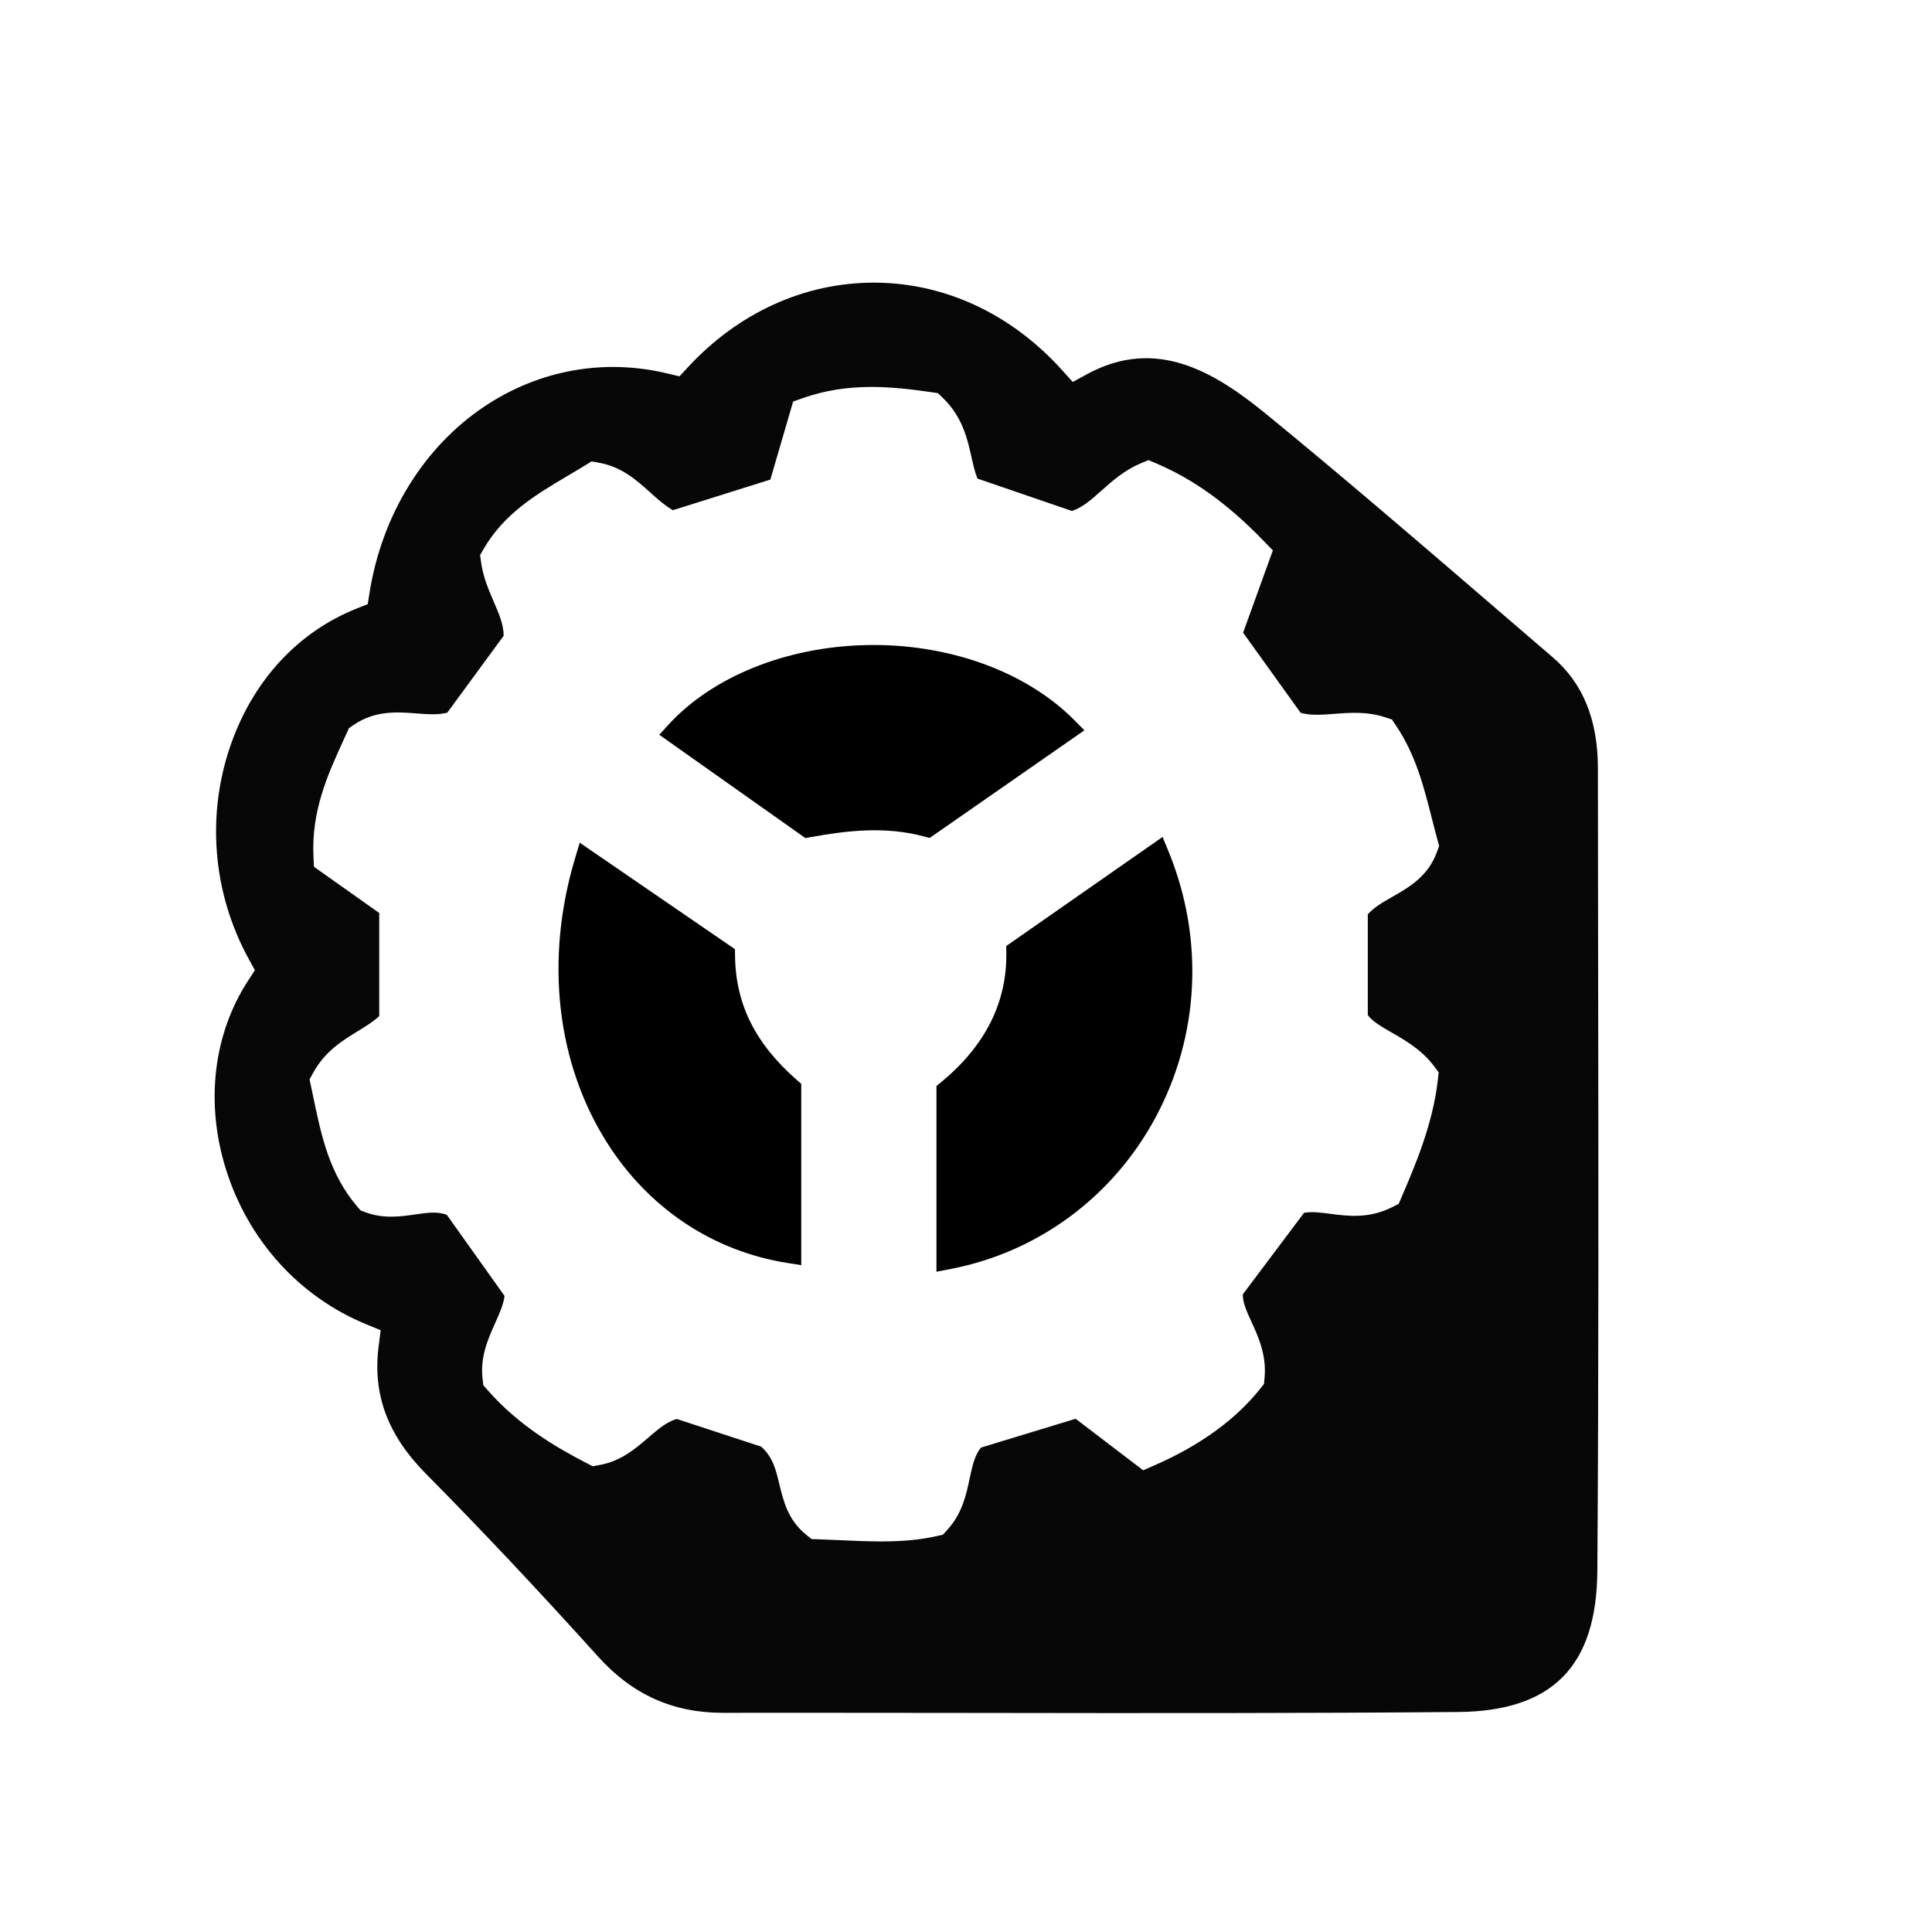 <?xml version="1.0" encoding="UTF-8"?>
<svg id="a" data-name="Layer 1" xmlns="http://www.w3.org/2000/svg" width="400" height="400" viewBox="0 0 400 400">
  <path d="M288.294,185.669c3.454-1.973,7.37-4.209,9.202-9.245l.463-1.27-.356-1.306c-.402-1.466-.775-2.935-1.146-4.396-1.649-6.501-3.354-13.223-7.46-19.272l-.812-1.212-1.378-.448c-3.772-1.246-7.408-.964-10.626-.715-2.61.197-4.898.37-6.905-.232l-11.9-16.576,6.157-17.036-1.842-1.907c-7.411-7.66-14.482-12.771-22.252-16.083l-1.652-.706-1.659.696c-3.323,1.396-5.84,3.632-8.083,5.626-2.099,1.872-3.938,3.511-6.109,4.21l-19.562-6.706c-.532-1.316-.862-2.79-1.237-4.458-.83-3.721-1.864-8.352-5.985-12.305l-.979-.929-1.346-.199c-8.292-1.193-17.171-2.083-26.55,1.21l-2.062.722-4.717,16.166-20.178,6.34c-1.751-1.022-3.228-2.352-4.782-3.75-2.727-2.451-5.816-5.229-10.458-6.064l-1.603-.29-1.383.855c-1.075.664-2.167,1.31-3.257,1.955l-.184.109c-6.516,3.849-13.253,7.83-17.52,15.206l-.73,1.256.194,1.446c.42,3.092,1.58,5.78,2.62,8.19,1.087,2.515,2.039,4.716,2.071,7.073l-11.683,15.935c-1.974.486-4.043.328-6.434.148-3.775-.299-8.476-.672-12.944,2.384l-.981.671-1.125,2.481c-3.279,7.185-6.671,14.614-6.219,24.147l.1,2.07,13.517,9.569v21.347c-1.254,1.168-2.75,2.087-4.451,3.131-3.179,1.949-6.782,4.157-9.215,8.59l-.762,1.384.844,3.982c1.597,7.648,3.246,15.556,8.995,22.304l.719.843,1.051.392c3.754,1.378,7.198.882,10.29.438,2.525-.363,4.564-.658,6.521.079l11.951,16.793c-.212,1.761-1.021,3.565-1.938,5.614-1.473,3.286-3.141,7.011-2.612,11.555l.153,1.305.866.996c6.428,7.36,14.332,11.954,20.496,15.132l1.283.664,1.426-.257c4.448-.809,7.462-3.406,10.12-5.697,1.988-1.712,3.729-3.21,5.846-3.842l17.5,5.736c2.41,2.189,3.012,4.682,3.766,7.806.837,3.469,1.785,7.4,5.552,10.435l1.111.899,1.428.042c1.438.043,2.877.108,4.312.173l.497.022c2.651.122,5.393.249,8.127.249,4.543,0,8.205-.352,11.515-1.104l1.308-.292.901-.989c3.101-3.398,3.925-7.281,4.652-10.704.537-2.518,1.007-4.722,2.328-6.344l19.602-5.967,13.984,10.669,2.282-1.004c9.447-4.119,16.829-9.46,21.938-15.872l.792-.991.115-1.257c.45-4.708-1.298-8.531-2.703-11.603-1.014-2.217-1.836-4.016-1.792-5.709l12.671-16.875c1.661-.287,3.443-.053,5.483.214,3.548.463,7.962,1.041,12.741-1.378l1.376-.697.609-1.423c2.722-6.335,6.448-15.012,7.477-24.125l.188-1.682-1.027-1.359c-2.528-3.33-5.908-5.268-8.633-6.831-2.188-1.254-3.967-2.272-5.01-3.64v-20.873c1.312-1.469,3.086-2.483,5.103-3.635ZM165.888,261.938l-2.893-.46c-15.439-2.455-28.691-11.295-37.312-24.89-10.479-16.521-12.898-37.964-6.639-58.831l.984-3.281,32.137,22.041.014,1.301c.102,10.061,4.186,18.268,12.852,25.829l.856.747v37.544ZM191.348,173.19c-8.062-2.182-16.09-1.223-23.562.138l-1.034.188-30.259-21.394,1.916-2.092c9.135-9.977,24.459-16.136,40.992-16.474,16.906-.362,33.004,5.432,43.018,15.532l2.095,2.113-32.04,22.293-1.125-.305ZM239.182,231.469c-8.841,16.367-24.268,27.757-42.324,31.25l-2.975.576v-38.453l.915-.75c9.156-7.506,13.715-16.556,13.55-26.898l-.021-1.33,32.368-22.58,1.188,2.879c7.476,18.13,6.491,38.288-2.701,55.305Z" fill="none"/>
  <path d="M330.879,201.318l-.007-4.689c-.019-12.507-.037-25.013-.043-37.52-.005-10.105-3.071-17.644-9.376-23.047l-12.024-10.335c-15.361-13.218-31.245-26.884-47.219-39.954-10.882-8.9-22.914-16.063-37.165-8.295l-2.942,1.602-2.243-2.487c-10.453-11.578-24.184-17.998-38.661-18.075h-.275c-14.405,0-28.098,6.24-38.553,17.57l-1.689,1.832-2.424-.58c-13.139-3.173-26.604-.765-37.916,6.78-12.575,8.388-21.261,22.449-23.829,38.575l-.378,2.383-2.246.895c-12.02,4.77-21.234,14.628-25.951,27.762-5.297,14.751-3.981,31.118,3.609,44.903l1.229,2.234-1.393,2.133c-7.21,11.069-8.898,25.282-4.632,38.992,4.589,14.744,15.179,26.47,29.054,32.171l3.013,1.244-.413,3.225c-1.293,10.027,1.82,18.451,9.799,26.513,11.47,11.59,23.15,23.993,35.709,37.917,7.014,7.775,15.423,11.554,25.708,11.554,5.285-.007,10.521-.01,15.757-.01,10.2,0,20.401.012,30.603.024l6.12.007c35.529.056,67.559.08,99.739-.188,19.563-.163,28.739-9.454,28.876-29.238.289-41.309.226-83.294.164-123.897ZM288.201,213.817c2.725,1.563,6.104,3.501,8.633,6.831l1.027,1.359-.188,1.682c-1.028,9.113-4.755,17.79-7.477,24.125l-.609,1.423-1.376.697c-4.779,2.419-9.193,1.841-12.741,1.378-2.04-.267-3.822-.5-5.483-.214l-12.671,16.875c-.044,1.693.778,3.492,1.792,5.709,1.405,3.072,3.153,6.895,2.703,11.603l-.115,1.257-.792.991c-5.109,6.412-12.491,11.752-21.938,15.872l-2.282,1.004-13.984-10.669-19.602,5.967c-1.321,1.622-1.791,3.826-2.328,6.344-.728,3.423-1.552,7.306-4.652,10.704l-.901.989-1.308.292c-3.31.752-6.972,1.104-11.515,1.104-2.734,0-5.476-.126-8.127-.249l-.497-.022c-1.435-.065-2.873-.13-4.312-.173l-1.428-.042-1.111-.899c-3.767-3.035-4.715-6.966-5.552-10.435-.754-3.125-1.355-5.617-3.766-7.806l-17.5-5.736c-2.117.632-3.857,2.13-5.846,3.842-2.658,2.291-5.672,4.889-10.12,5.697l-1.426.257-1.283-.664c-6.164-3.178-14.068-7.772-20.496-15.132l-.866-.996-.153-1.305c-.528-4.544,1.14-8.269,2.612-11.555.917-2.048,1.726-3.853,1.938-5.614l-11.951-16.793c-1.957-.737-3.996-.442-6.521-.079-3.092.444-6.536.94-10.29-.438l-1.051-.392-.719-.843c-5.749-6.749-7.398-14.656-8.995-22.304l-.844-3.982.762-1.384c2.433-4.433,6.036-6.642,9.215-8.59,1.701-1.044,3.197-1.962,4.451-3.131v-21.347l-13.517-9.569-.1-2.07c-.452-9.533,2.939-16.962,6.219-24.147l1.125-2.481.981-.671c4.469-3.056,9.169-2.683,12.944-2.384,2.391.18,4.46.338,6.434-.148l11.683-15.935c-.032-2.357-.984-4.559-2.071-7.073-1.04-2.41-2.2-5.098-2.62-8.19l-.194-1.446.73-1.256c4.267-7.376,11.004-11.357,17.52-15.206l.184-.109c1.09-.645,2.182-1.291,3.257-1.955l1.383-.855,1.603.29c4.642.835,7.731,3.613,10.458,6.064,1.555,1.399,3.031,2.728,4.782,3.75l20.178-6.34,4.717-16.166,2.062-.722c9.379-3.294,18.258-2.404,26.55-1.21l1.346.199.979.929c4.121,3.953,5.155,8.584,5.985,12.305.375,1.669.705,3.143,1.237,4.458l19.562,6.706c2.172-.7,4.011-2.339,6.109-4.21,2.243-1.994,4.76-4.23,8.083-5.626l1.659-.696,1.652.706c7.77,3.312,14.841,8.423,22.252,16.083l1.842,1.907-6.157,17.036,11.9,16.576c2.007.603,4.295.429,6.905.232,3.218-.249,6.854-.531,10.626.715l1.378.448.812,1.212c4.105,6.05,5.811,12.771,7.46,19.272.371,1.462.744,2.931,1.146,4.396l.356,1.306-.463,1.27c-1.832,5.035-5.748,7.271-9.202,9.245-2.017,1.152-3.791,2.167-5.103,3.635v20.873c1.043,1.367,2.821,2.386,5.01,3.64Z" fill="#070707"/>
  <path d="M240.695,173.285l-32.368,22.58.021,1.33c.165,10.342-4.394,19.392-13.55,26.898l-.915.75v38.453l2.975-.576c18.057-3.494,33.483-14.884,42.324-31.25,9.192-17.017,10.177-37.175,2.701-55.305l-1.188-2.879Z"/>
  <path d="M152.18,197.818l-.014-1.301-32.137-22.041-.984,3.281c-6.26,20.867-3.84,42.31,6.639,58.831,8.62,13.595,21.872,22.436,37.312,24.89l2.893.46v-37.544l-.856-.747c-8.666-7.561-12.75-15.768-12.852-25.829Z"/>
  <path d="M222.418,149.089c-10.014-10.1-26.111-15.894-43.018-15.532-16.533.338-31.857,6.497-40.992,16.474l-1.916,2.092,30.259,21.394,1.034-.188c7.473-1.361,15.501-2.32,23.562-.138l1.125.305,32.04-22.293-2.095-2.113Z"/>
</svg>